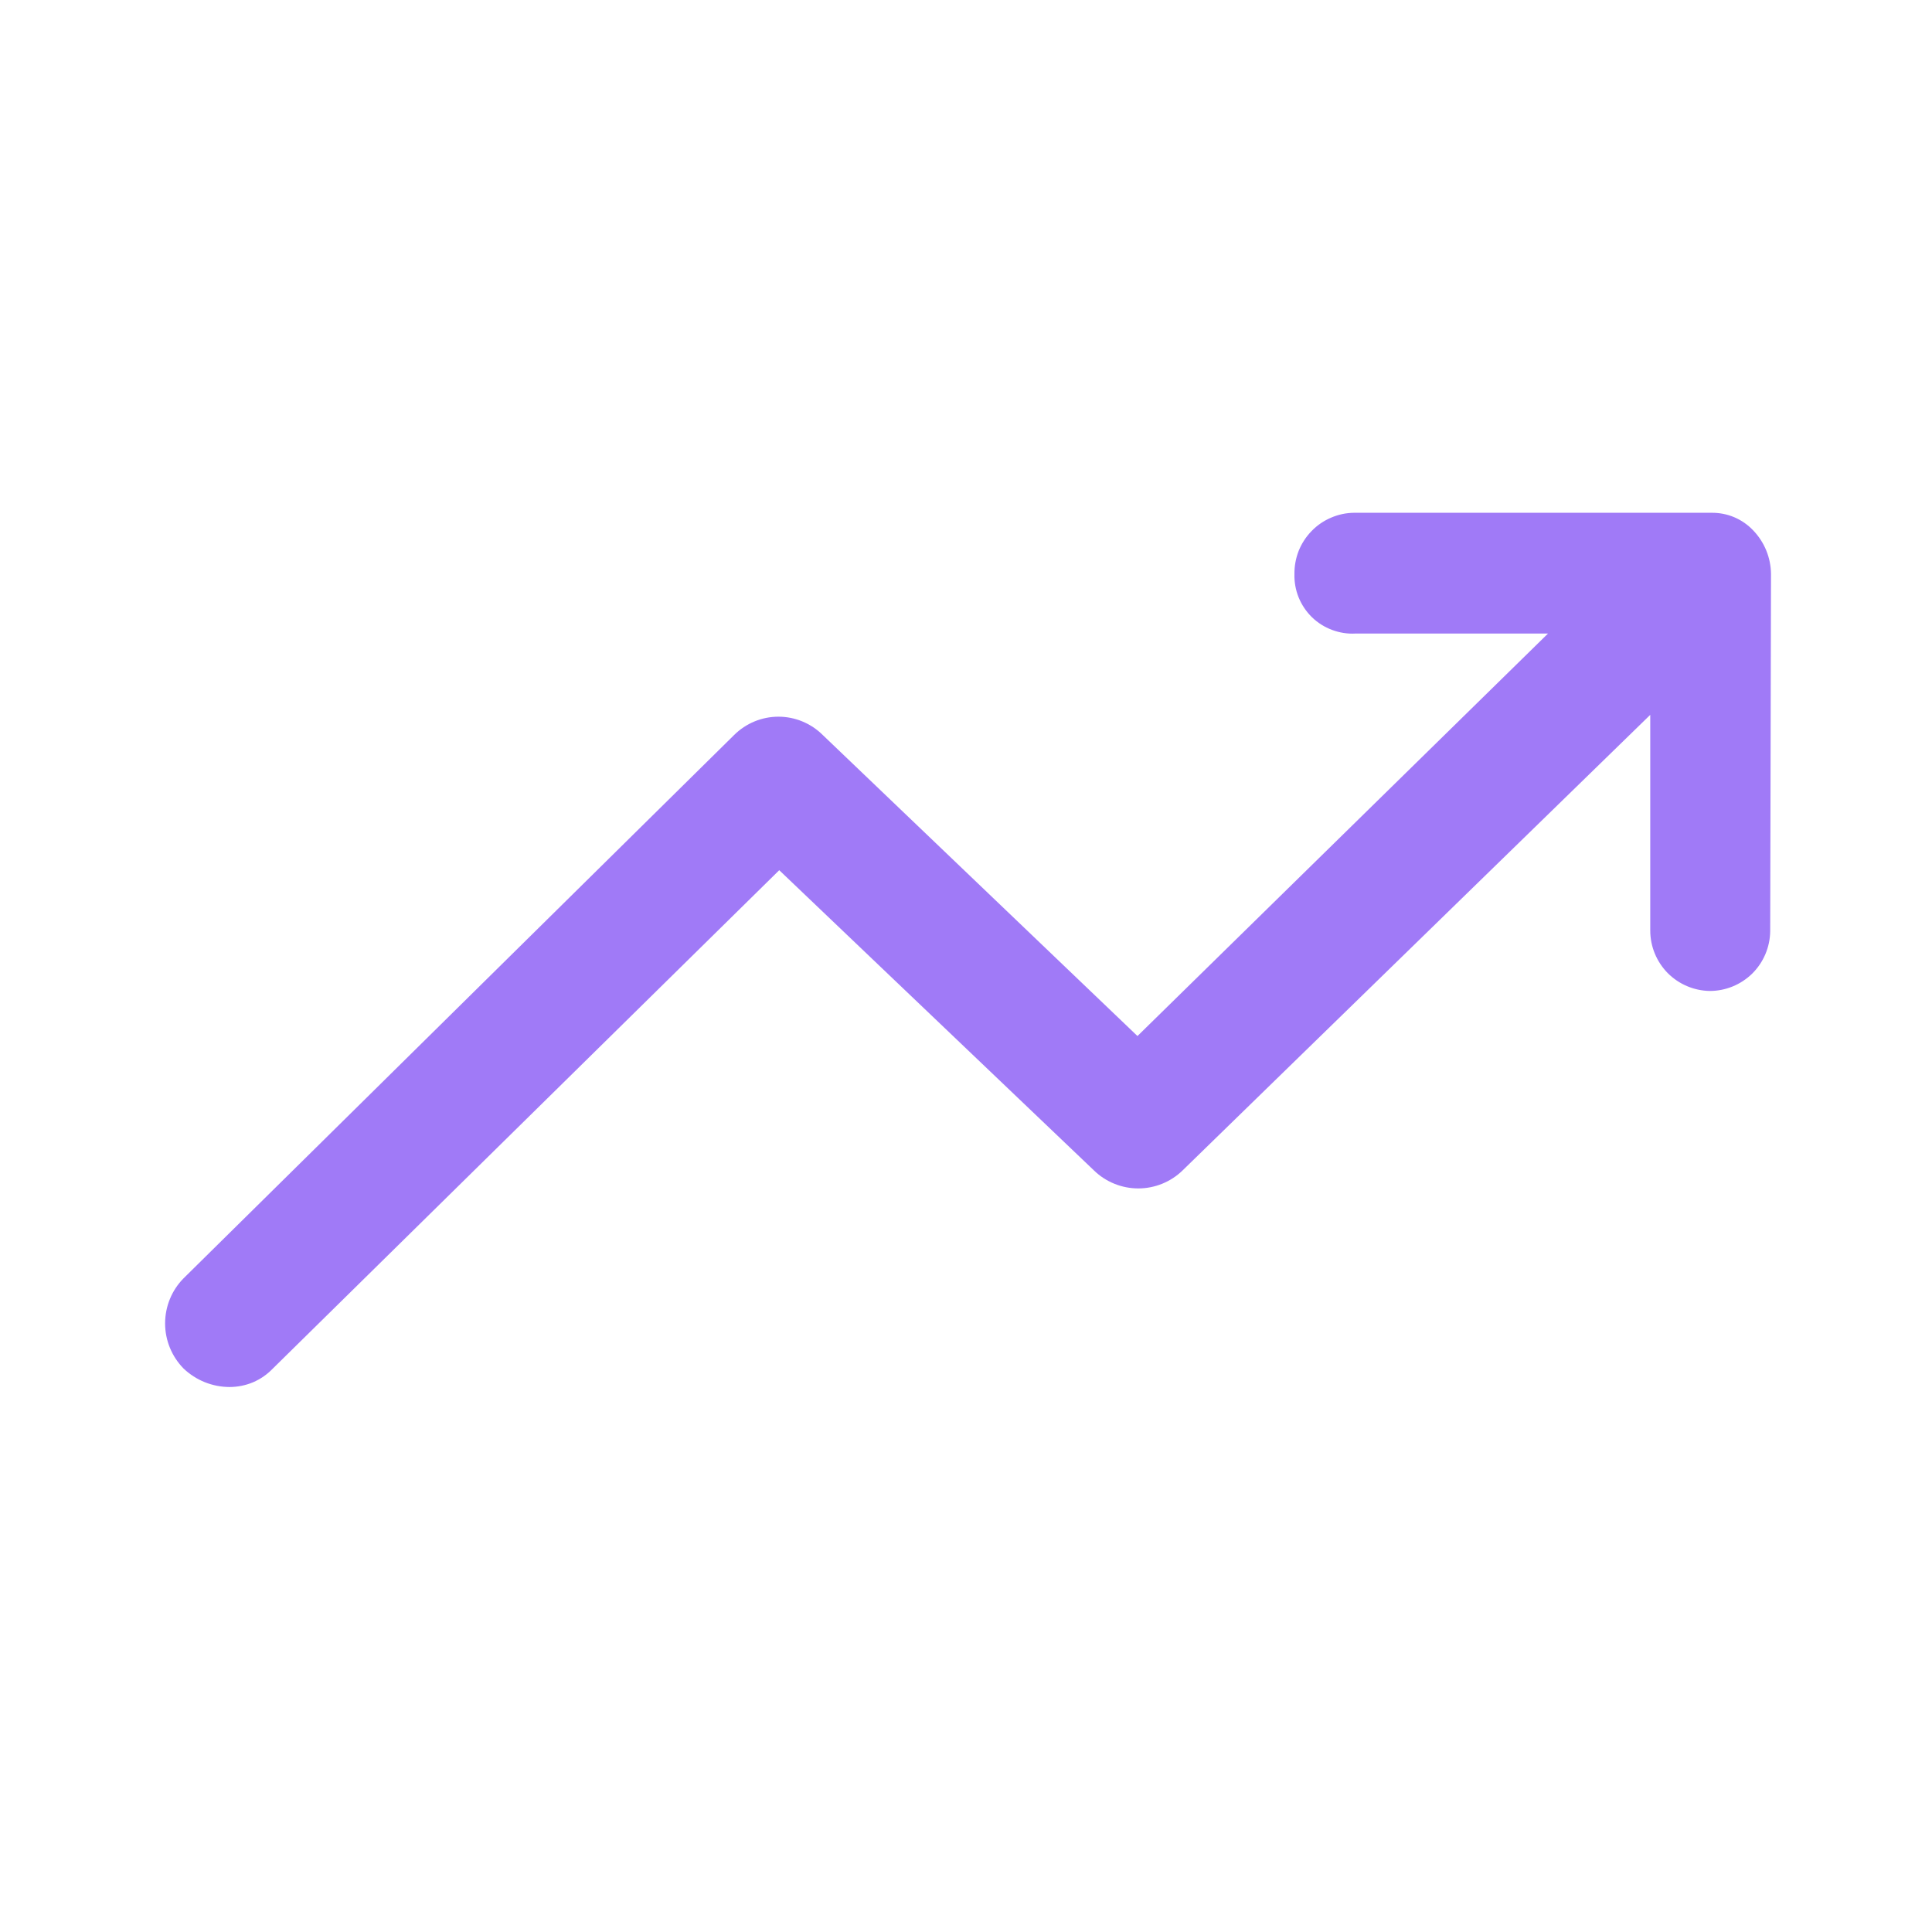 <svg width="24" height="24" viewBox="0 0 24 24" fill="none" xmlns="http://www.w3.org/2000/svg">
<path d="M21.26 6.37H16.82C16.721 6.371 16.624 6.392 16.534 6.431C16.443 6.47 16.361 6.526 16.293 6.597C16.224 6.667 16.17 6.751 16.133 6.842C16.097 6.934 16.079 7.031 16.08 7.13C16.077 7.23 16.095 7.329 16.132 7.421C16.17 7.514 16.226 7.597 16.297 7.667C16.369 7.737 16.454 7.79 16.547 7.825C16.641 7.86 16.74 7.876 16.84 7.87H19.23L14.13 12.87L10.22 9.13C10.074 8.985 9.876 8.903 9.67 8.903C9.464 8.903 9.266 8.985 9.12 9.13L2.28 15.88C2.133 16.029 2.051 16.23 2.051 16.44C2.051 16.649 2.133 16.85 2.28 17C2.434 17.147 2.638 17.229 2.85 17.23C2.951 17.23 3.051 17.21 3.144 17.171C3.237 17.131 3.32 17.073 3.39 17L9.68 10.81L13.59 14.54C13.737 14.683 13.935 14.763 14.14 14.763C14.345 14.763 14.543 14.683 14.69 14.54L20.5 8.88V11.56C20.5 11.757 20.578 11.946 20.716 12.087C20.855 12.227 21.043 12.307 21.24 12.31C21.437 12.31 21.626 12.232 21.767 12.094C21.907 11.955 21.987 11.767 21.99 11.57L22 7.13C21.998 6.928 21.919 6.735 21.78 6.59C21.713 6.519 21.633 6.463 21.543 6.425C21.454 6.387 21.357 6.369 21.26 6.37Z" fill="#A07AF7"/>
</svg>
